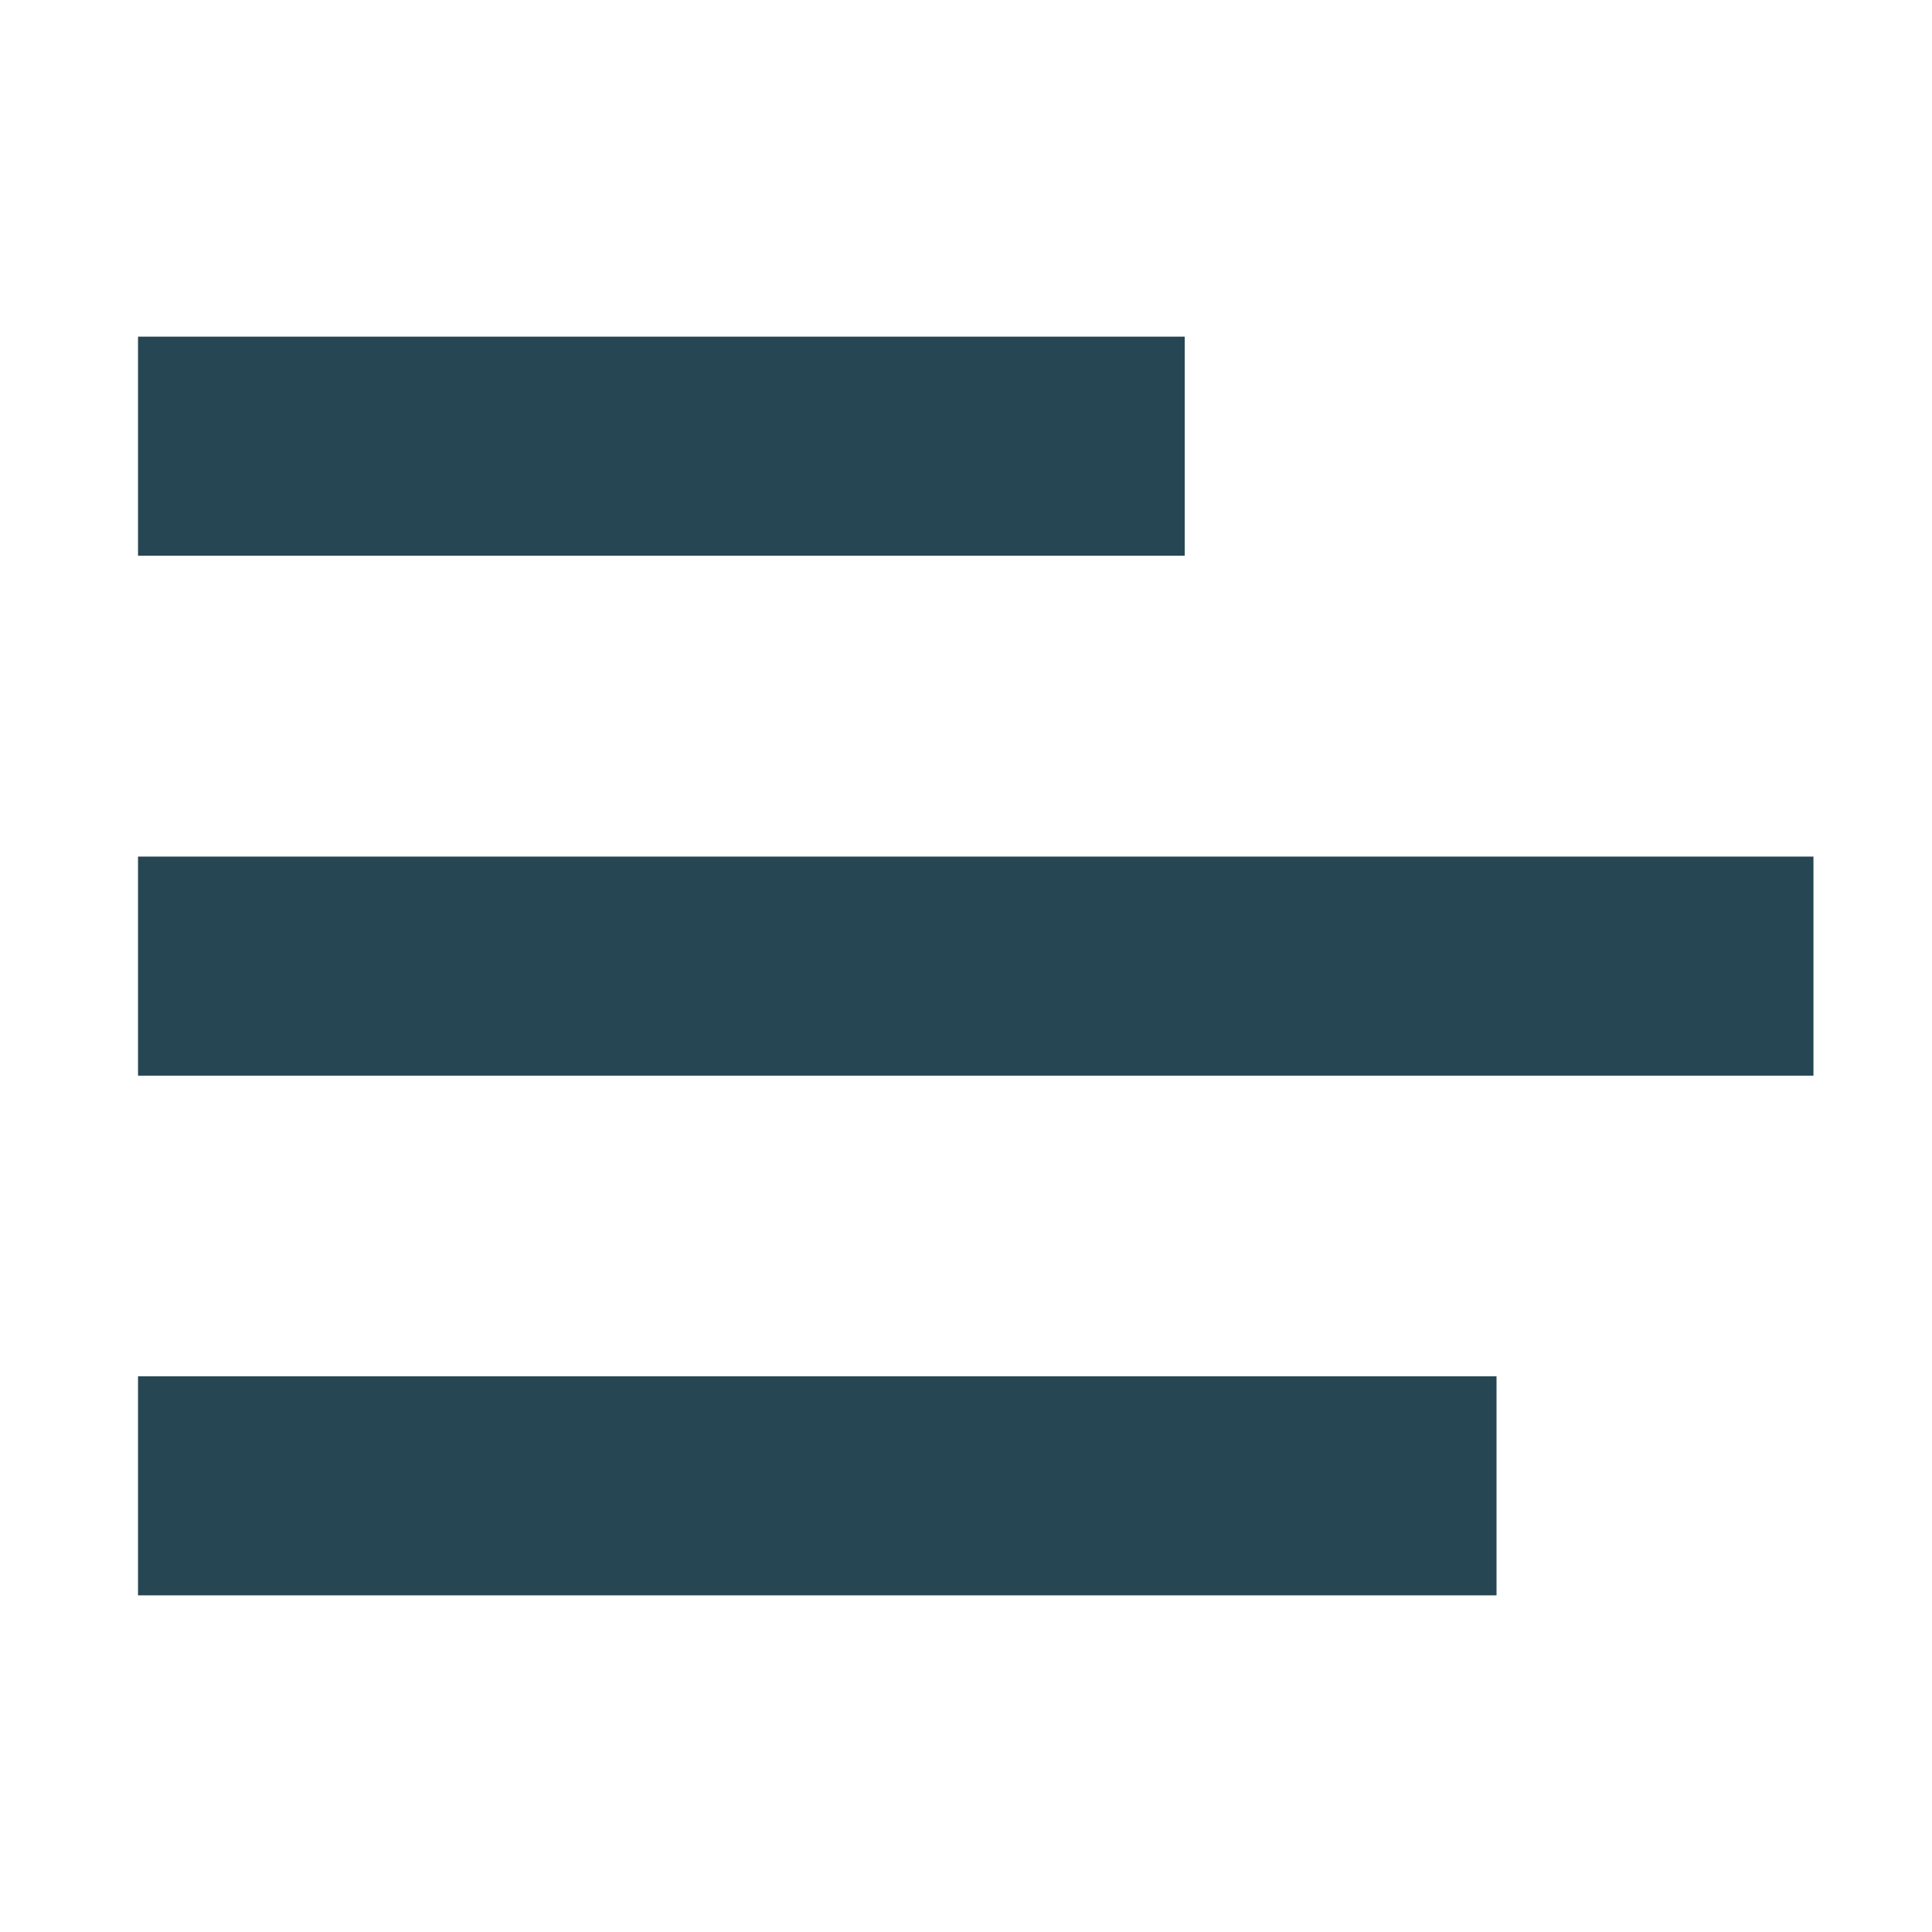 <svg id="Layer_1" data-name="Layer 1" xmlns="http://www.w3.org/2000/svg" viewBox="0 0 79.37 79.37"><defs><style>.cls-1{fill:#264653;}</style></defs><title>schnitzel</title><rect class="cls-1" x="5.67" y="56.54" width="55.81" height="9"/><rect class="cls-1" x="5.67" y="35.19" width="68.83" height="9"/><rect class="cls-1" x="5.67" y="13.83" width="43" height="9"/></svg>
